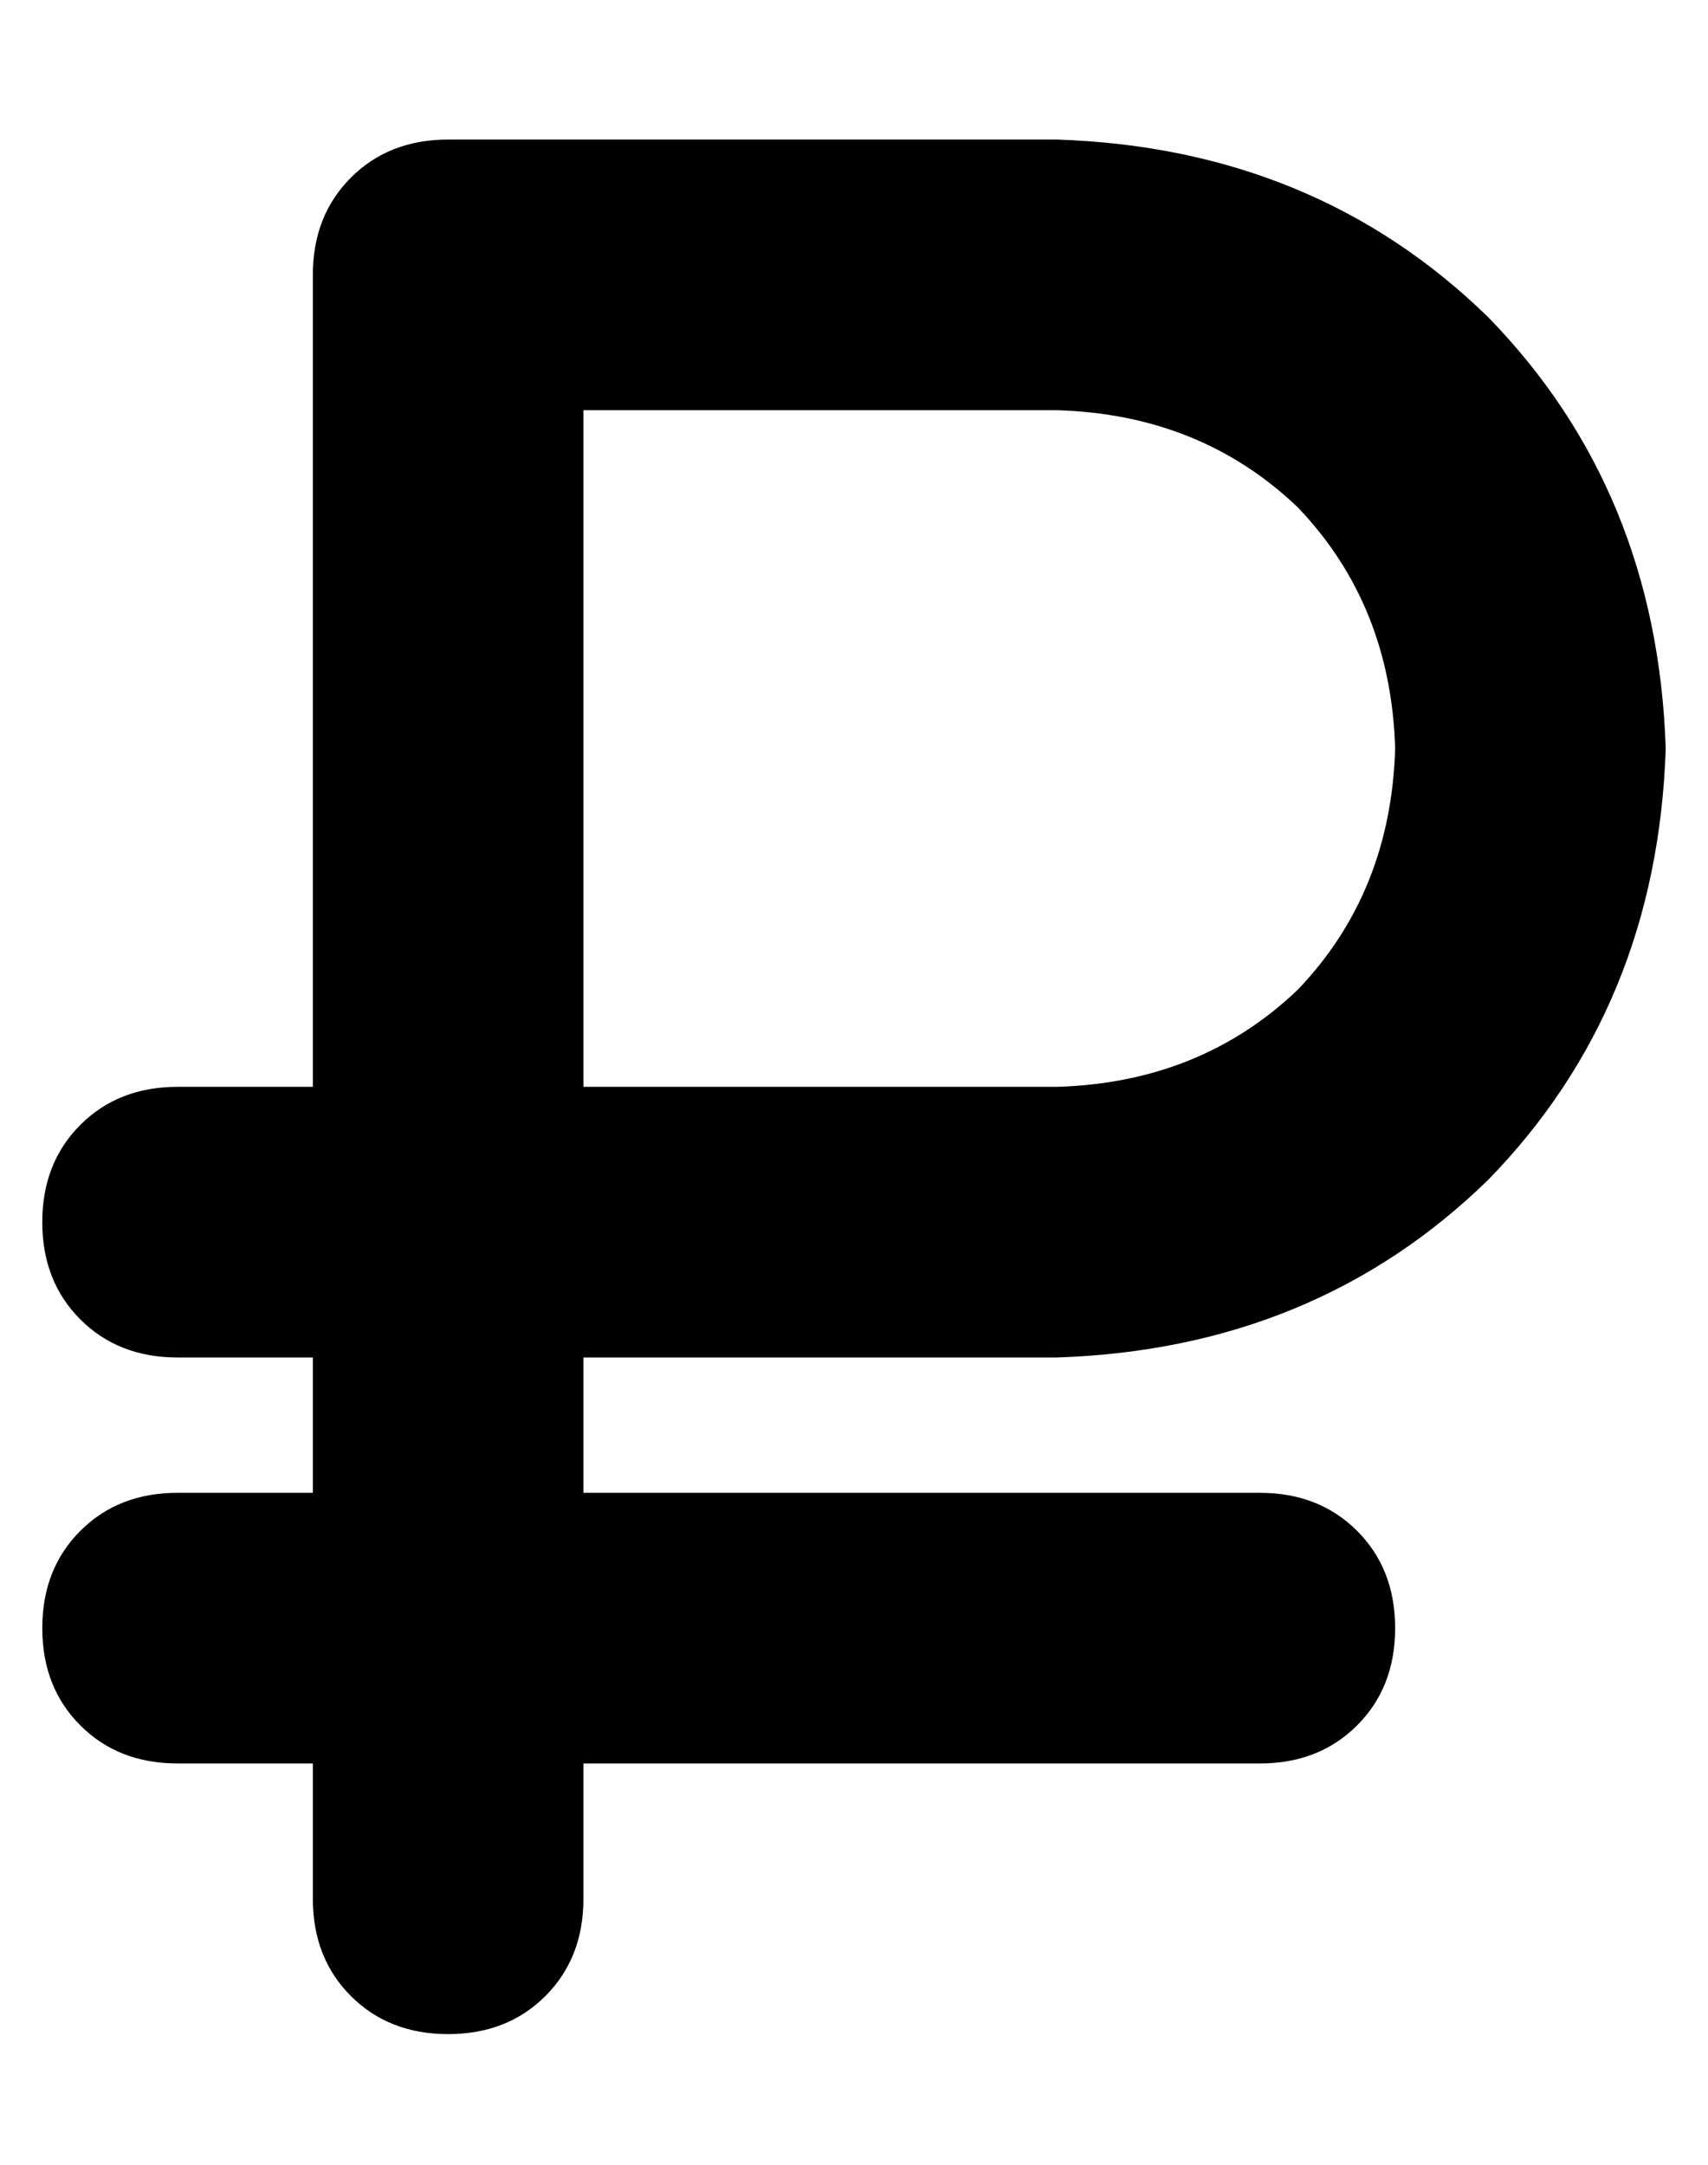<?xml version="1.0" standalone="no"?>
<!DOCTYPE svg PUBLIC "-//W3C//DTD SVG 1.1//EN" "http://www.w3.org/Graphics/SVG/1.1/DTD/svg11.dtd" >
<svg xmlns="http://www.w3.org/2000/svg" xmlns:xlink="http://www.w3.org/1999/xlink" version="1.1" viewBox="-10 -40 404 512">
   <path fill="currentColor"
d="M96 -7q-14 0 -23 9v0v0q-9 9 -9 23v192v0h-32v0q-14 0 -23 9t-9 23t9 23t23 9h32v0v32v0h-32v0q-14 0 -23 9t-9 23t9 23t23 9h32v0v32v0q0 14 9 23t23 9t23 -9t9 -23v-32v0h160v0q14 0 23 -9t9 -23t-9 -23t-23 -9h-160v0v-32v0h112v0q61 -2 102 -42q40 -41 42 -102
q-2 -61 -42 -102q-41 -40 -102 -42h-144v0zM240 217h-112h112h-112v-160v0h112v0q34 1 57 23q22 23 23 57q-1 34 -23 57q-23 22 -57 23v0z" />
</svg>
